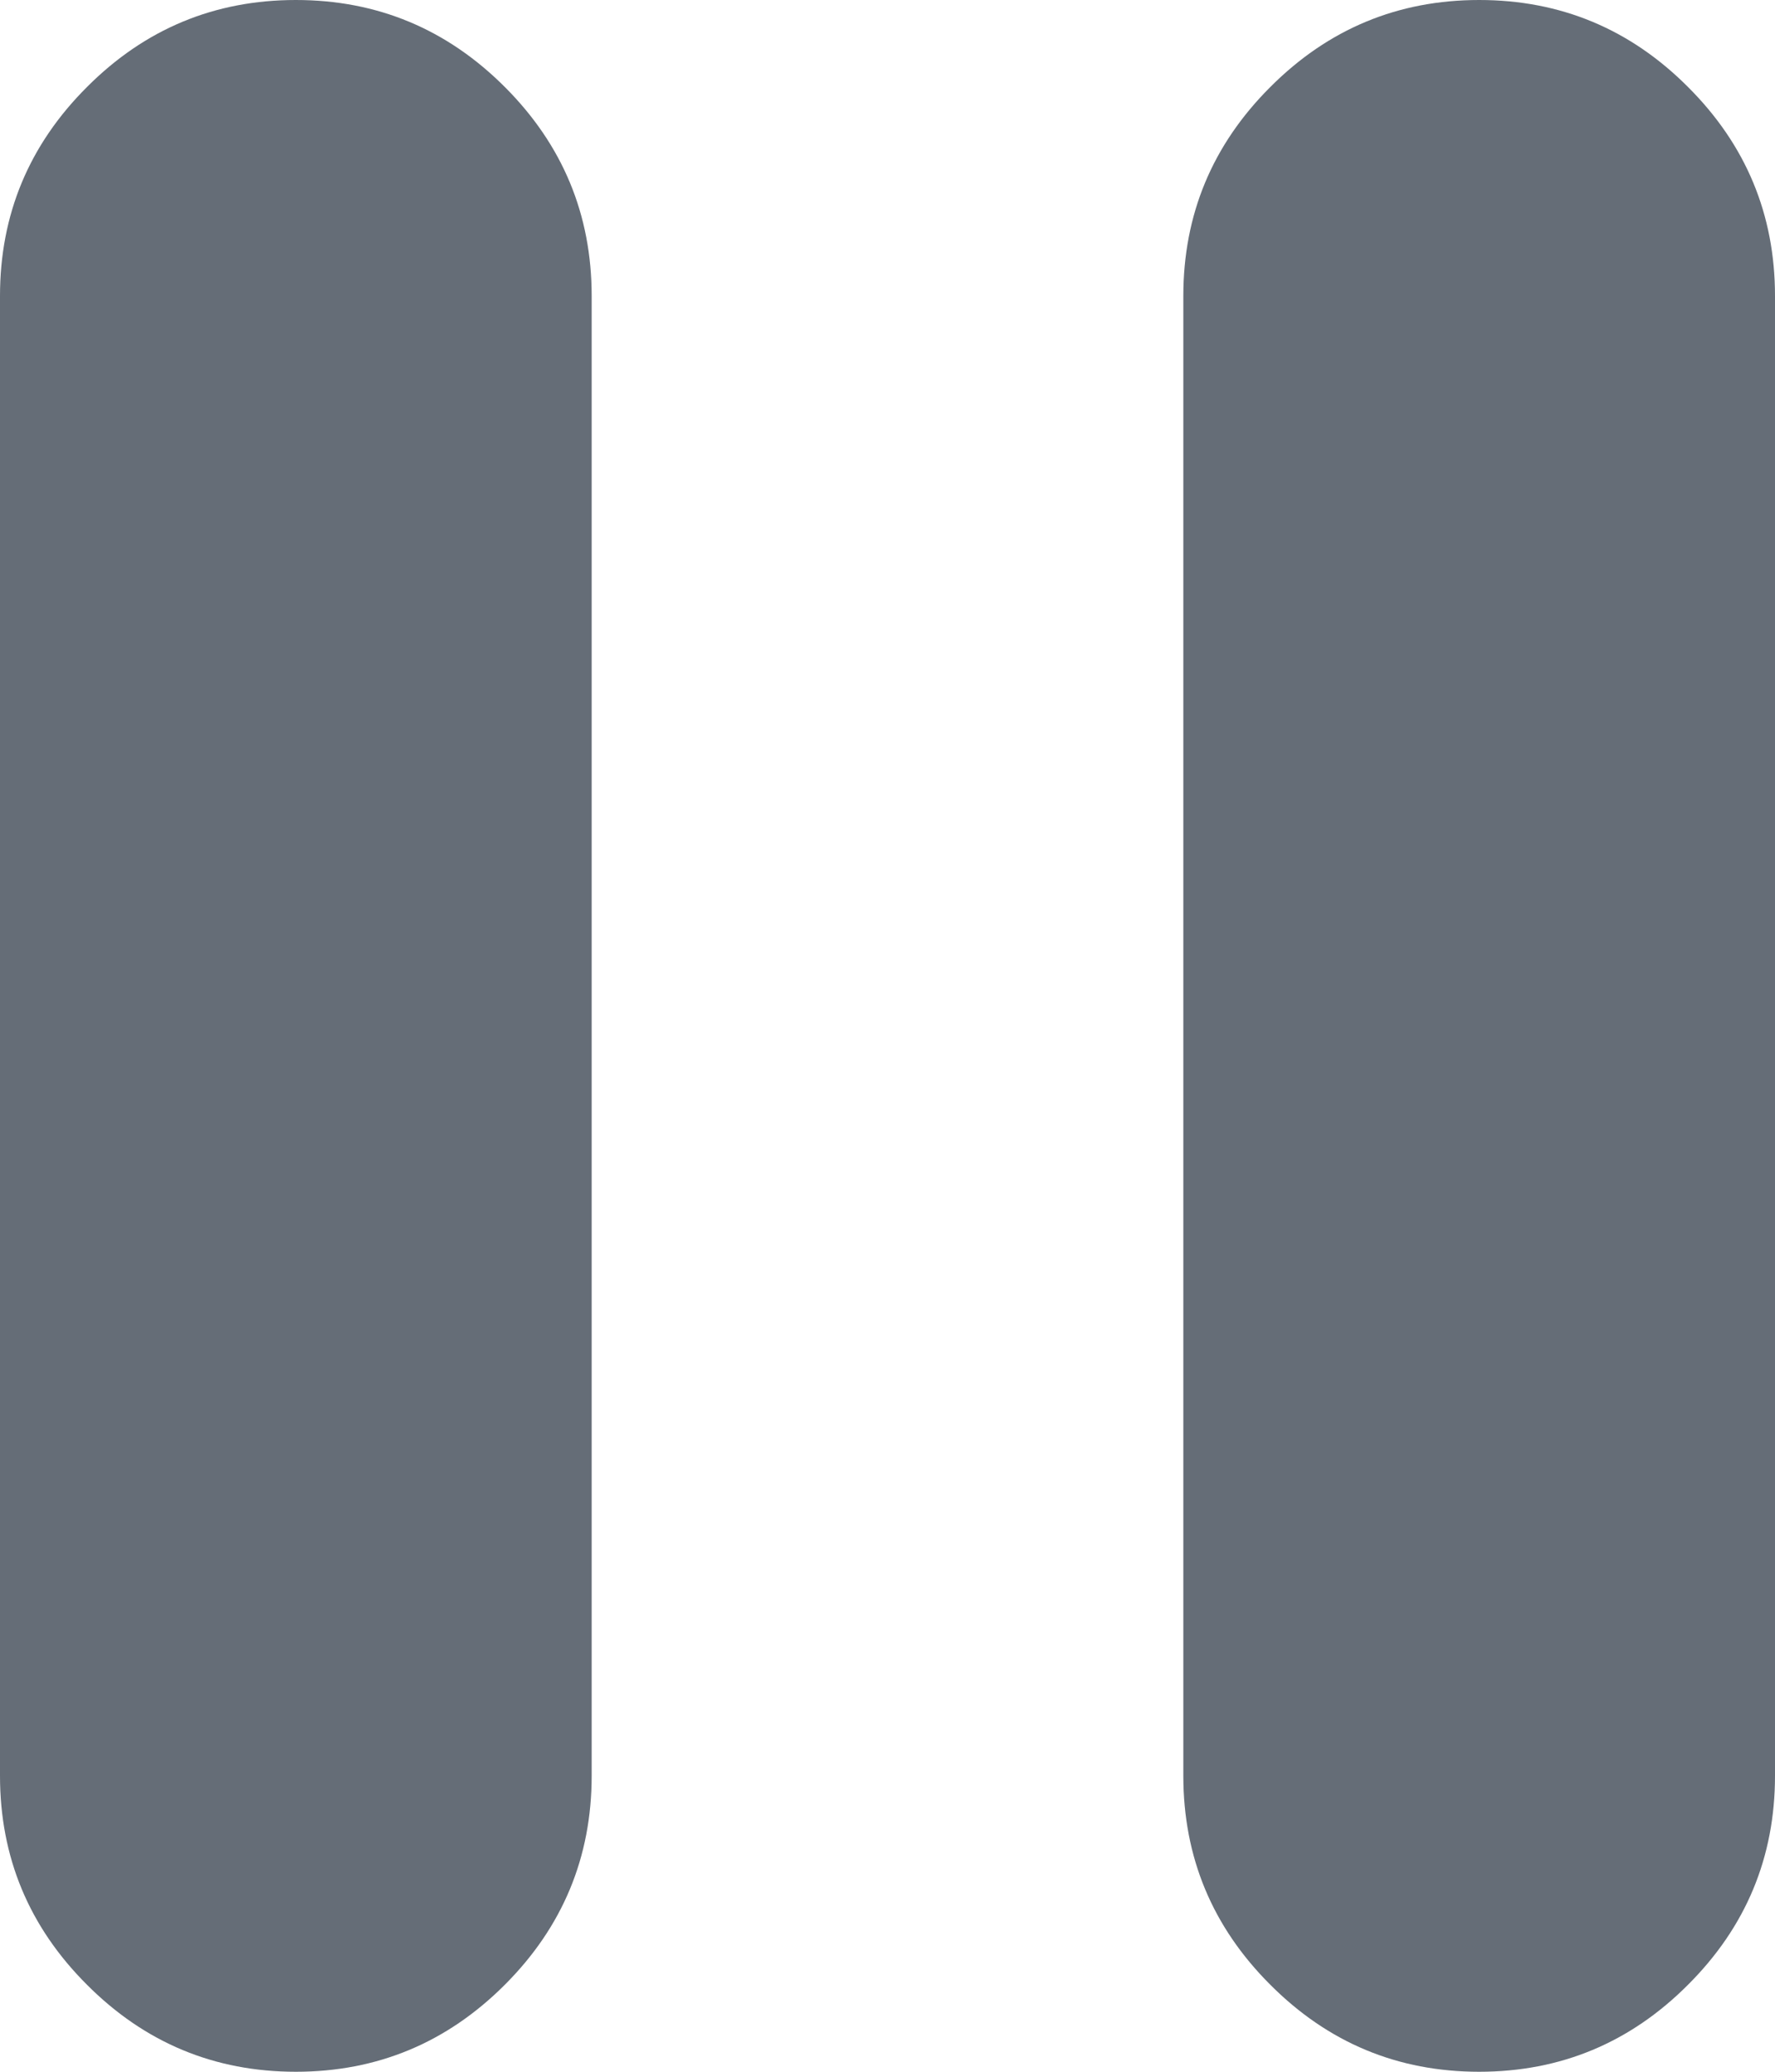<svg width="12" height="14" viewBox="0 0 12 14" fill="none" xmlns="http://www.w3.org/2000/svg">
<path d="M10 14C9.45 14 8.979 13.804 8.588 13.412C8.196 13.021 8 12.55 8 12V2C8 1.45 8.196 0.979 8.588 0.588C8.979 0.196 9.45 0 10 0C10.55 0 11.021 0.196 11.412 0.588C11.804 0.979 12 1.45 12 2V12C12 12.55 11.804 13.021 11.412 13.412C11.021 13.804 10.55 14 10 14ZM2 14C1.45 14 0.979 13.804 0.588 13.412C0.196 13.021 0 12.55 0 12V2C0 1.45 0.196 0.979 0.588 0.588C0.979 0.196 1.45 0 2 0C2.55 0 3.021 0.196 3.413 0.588C3.804 0.979 4 1.45 4 2V12C4 12.55 3.804 13.021 3.413 13.412C3.021 13.804 2.55 14 2 14Z" fill="#656D77"/>
</svg>
